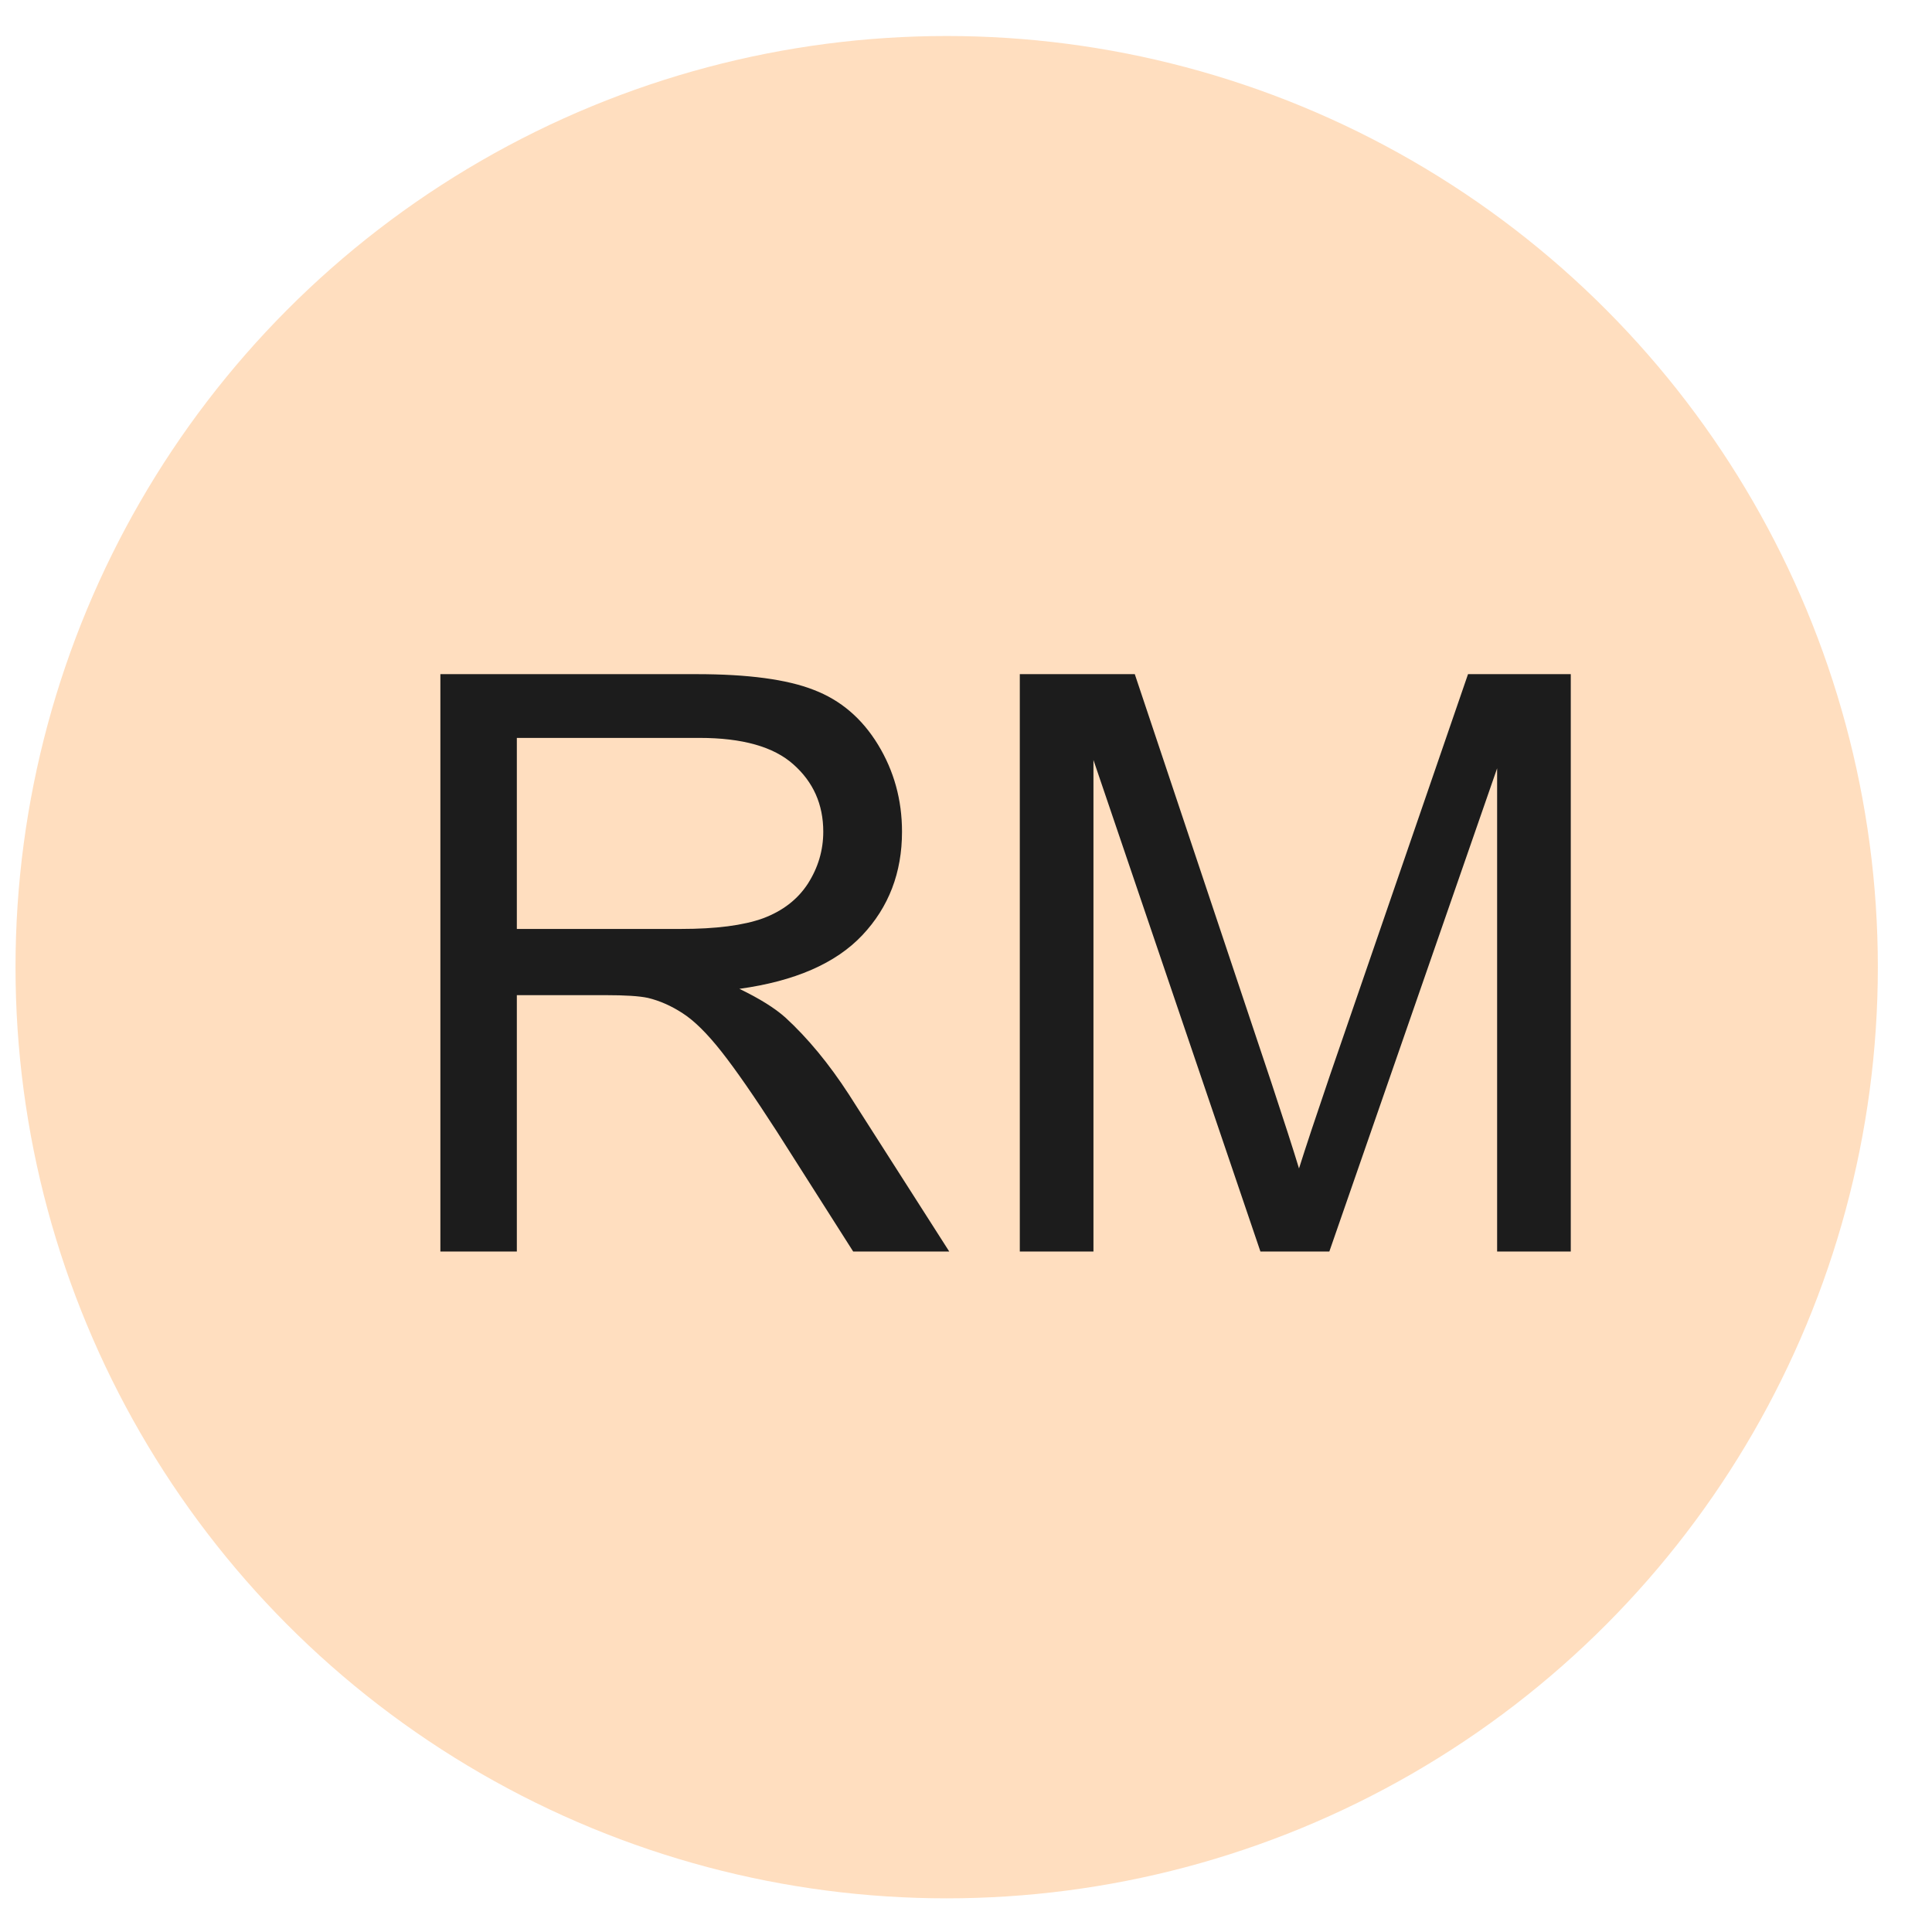 <svg width="33" height="33" viewBox="0 0 33 33" fill="none" xmlns="http://www.w3.org/2000/svg">
<circle cx="16.17" cy="16.52" r="15.905" fill="#FFDEBF"/>
<path d="M7.522 21.377V11.515H11.895C12.774 11.515 13.443 11.604 13.9 11.784C14.358 11.959 14.723 12.27 14.997 12.719C15.27 13.167 15.407 13.663 15.407 14.206C15.407 14.905 15.181 15.495 14.728 15.975C14.275 16.455 13.575 16.76 12.629 16.89C12.974 17.056 13.236 17.22 13.416 17.381C13.797 17.731 14.158 18.168 14.499 18.693L16.214 21.377H14.573L13.268 19.325C12.886 18.733 12.573 18.28 12.326 17.966C12.079 17.652 11.857 17.433 11.66 17.307C11.467 17.181 11.27 17.094 11.068 17.045C10.92 17.013 10.678 16.998 10.341 16.998H8.828V21.377H7.522ZM8.828 15.867H11.633C12.229 15.867 12.696 15.807 13.032 15.686C13.369 15.56 13.624 15.363 13.799 15.094C13.974 14.82 14.062 14.524 14.062 14.206C14.062 13.739 13.891 13.356 13.55 13.055C13.214 12.755 12.68 12.604 11.949 12.604H8.828V15.867ZM17.419 21.377V11.515H19.383L21.718 18.498C21.933 19.148 22.09 19.635 22.188 19.958C22.301 19.599 22.476 19.072 22.713 18.377L25.075 11.515H26.83V21.377H25.572V13.123L22.706 21.377H21.529L18.677 12.981V21.377H17.419Z" fill="#1C1C1C"/>
</svg>

